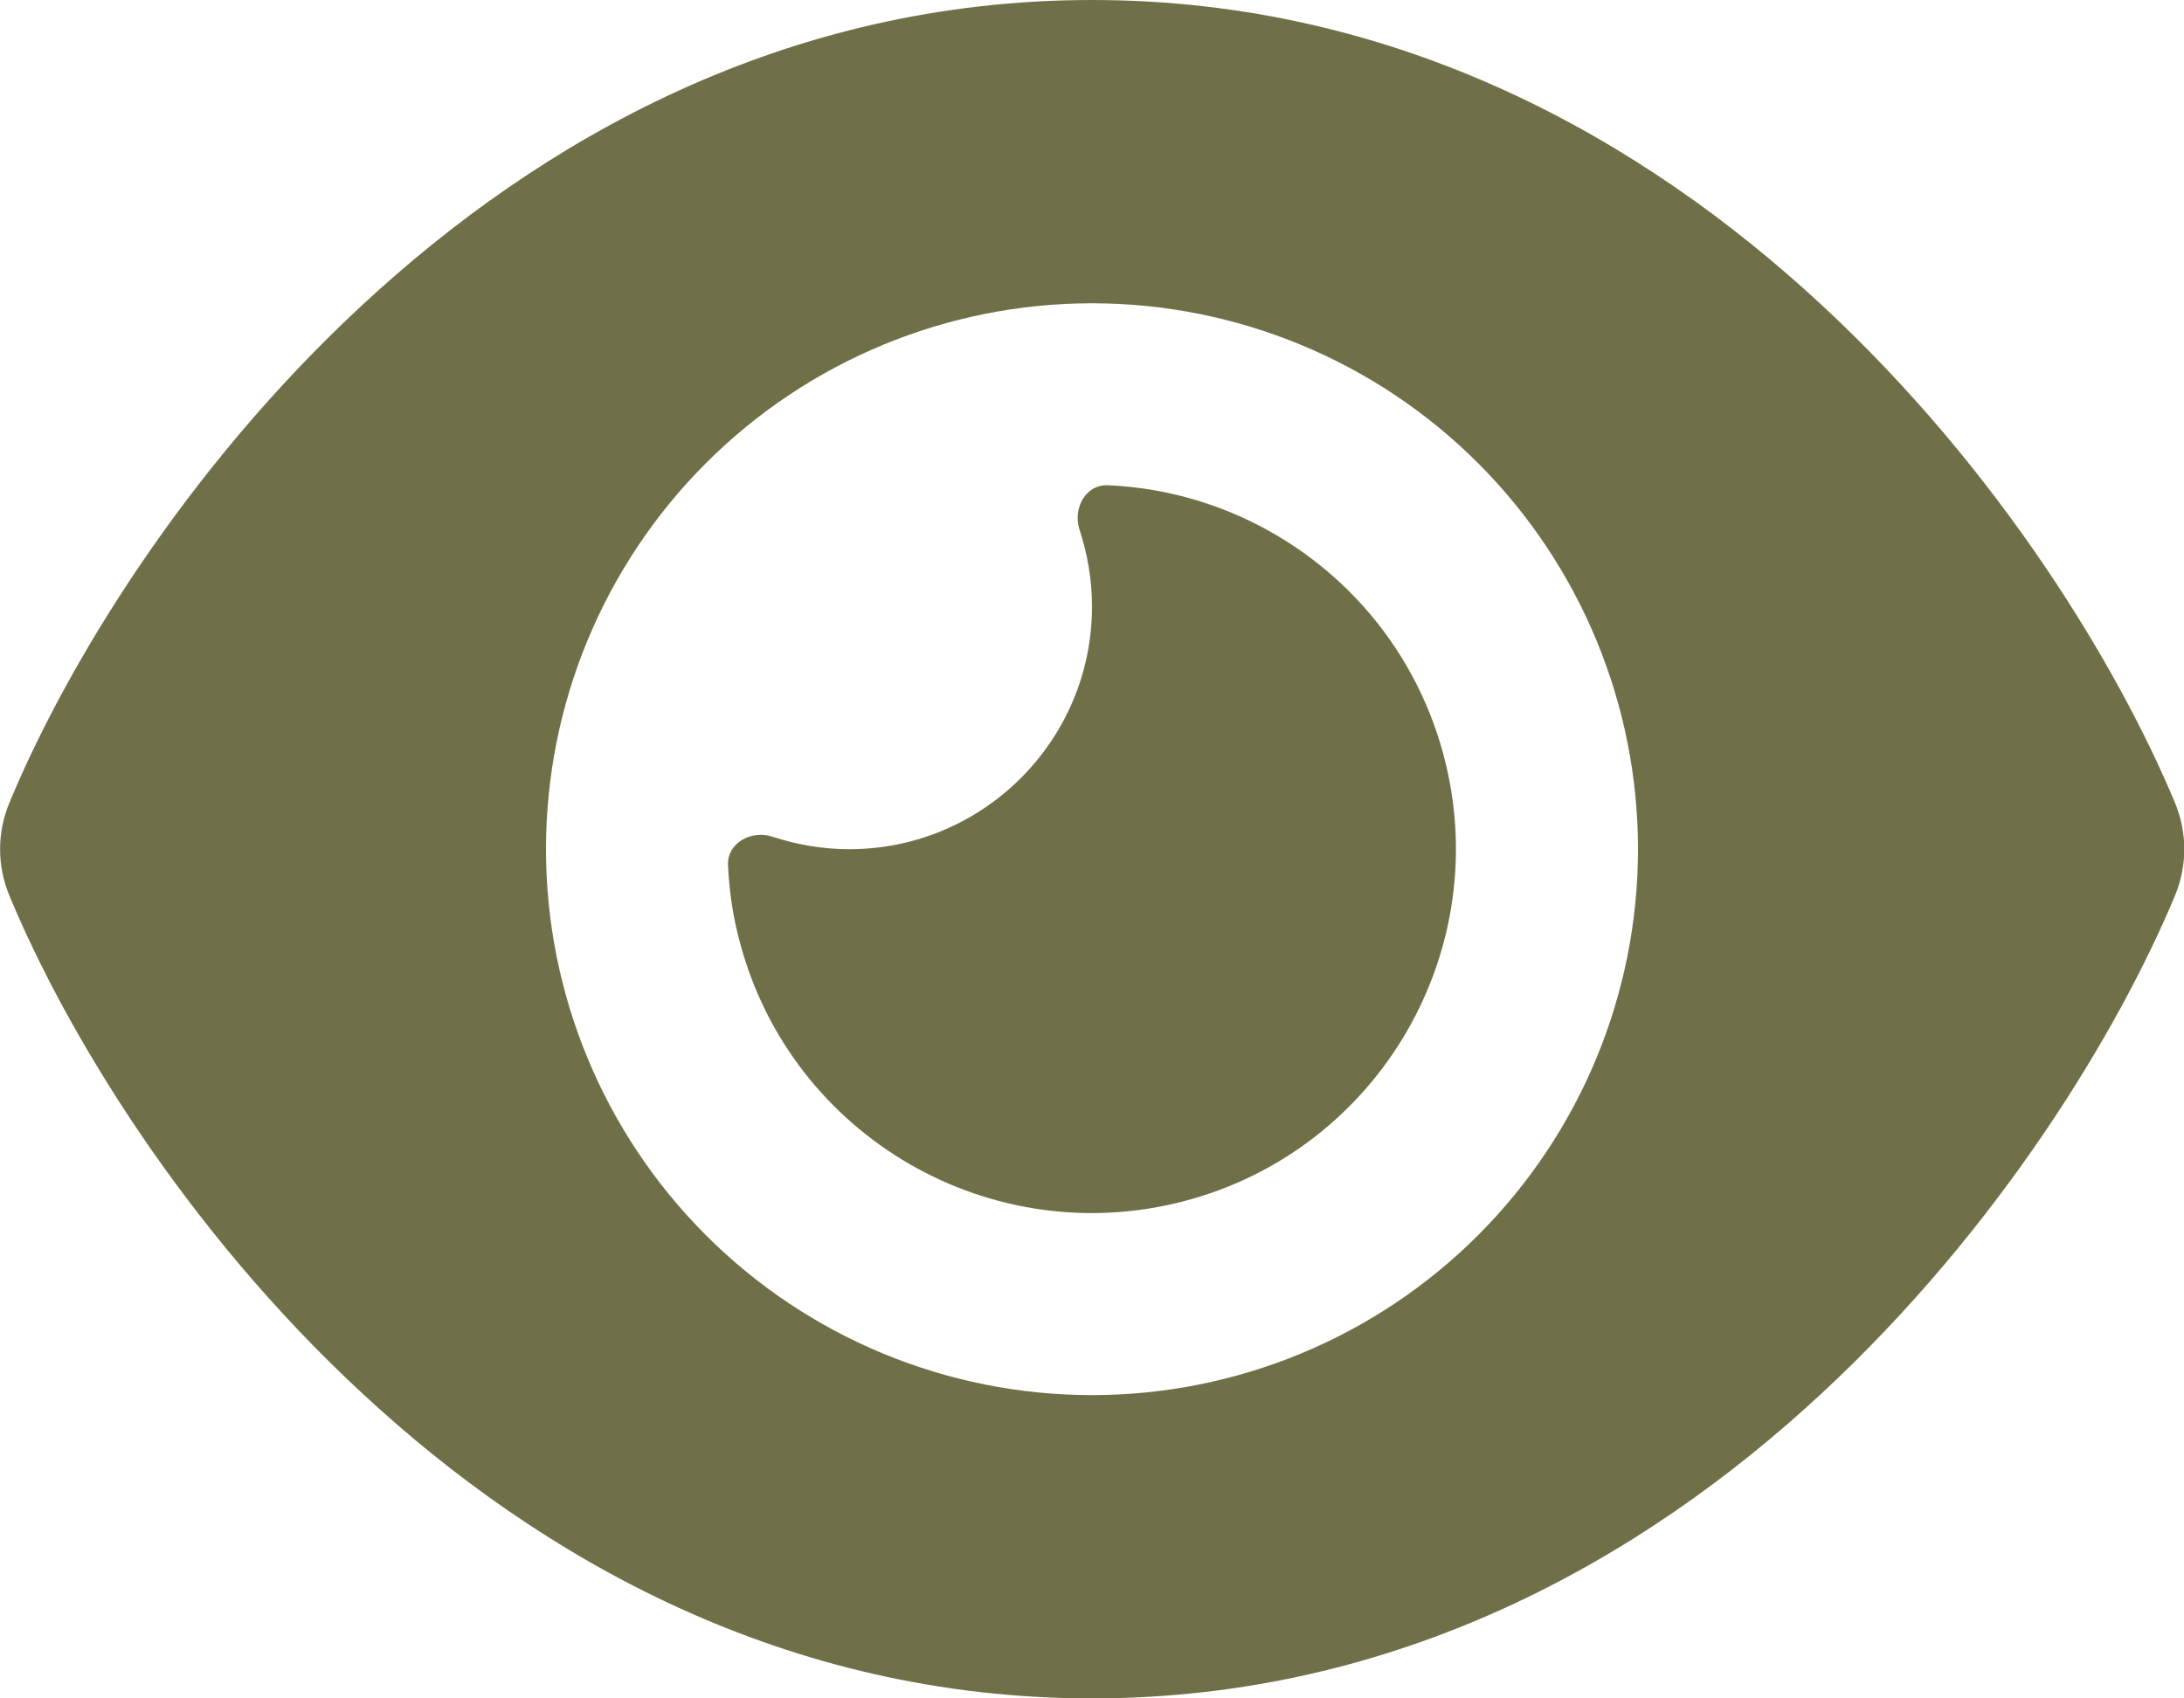 <svg width="576" height="448" viewBox="0 0 576 448" fill="none" xmlns="http://www.w3.org/2000/svg">
<path d="M288 0C207.2 0 142.5 36.8 95.4 80.6C48.6 124 17.3 176 2.5 211.7C-0.8 219.6 -0.8 228.4 2.5 236.3C17.3 272 48.6 324 95.4 367.4C142.5 411.2 207.2 448 288 448C368.8 448 433.5 411.2 480.6 367.4C527.4 323.9 558.7 272 573.6 236.3C576.9 228.4 576.9 219.6 573.6 211.7C558.7 176 527.4 124 480.6 80.6C433.5 36.8 368.8 0 288 0ZM144 224C144 185.809 159.171 149.182 186.177 122.177C213.182 95.171 249.809 80 288 80C326.191 80 362.818 95.171 389.823 122.177C416.829 149.182 432 185.809 432 224C432 262.191 416.829 298.818 389.823 325.823C362.818 352.829 326.191 368 288 368C249.809 368 213.182 352.829 186.177 325.823C159.171 298.818 144 262.191 144 224ZM288 160C288 195.3 259.3 224 224 224C216.9 224 210.1 222.8 203.7 220.7C198.2 218.9 191.8 222.3 192 228.1C192.3 235 193.3 241.9 195.2 248.8C208.9 300 261.6 330.4 312.8 316.7C364 303 394.4 250.3 380.7 199.1C369.6 157.6 332.9 129.7 292.1 128C286.3 127.8 282.9 134.1 284.7 139.7C286.8 146.1 288 152.9 288 160Z" fill="#707048"/>
</svg>
